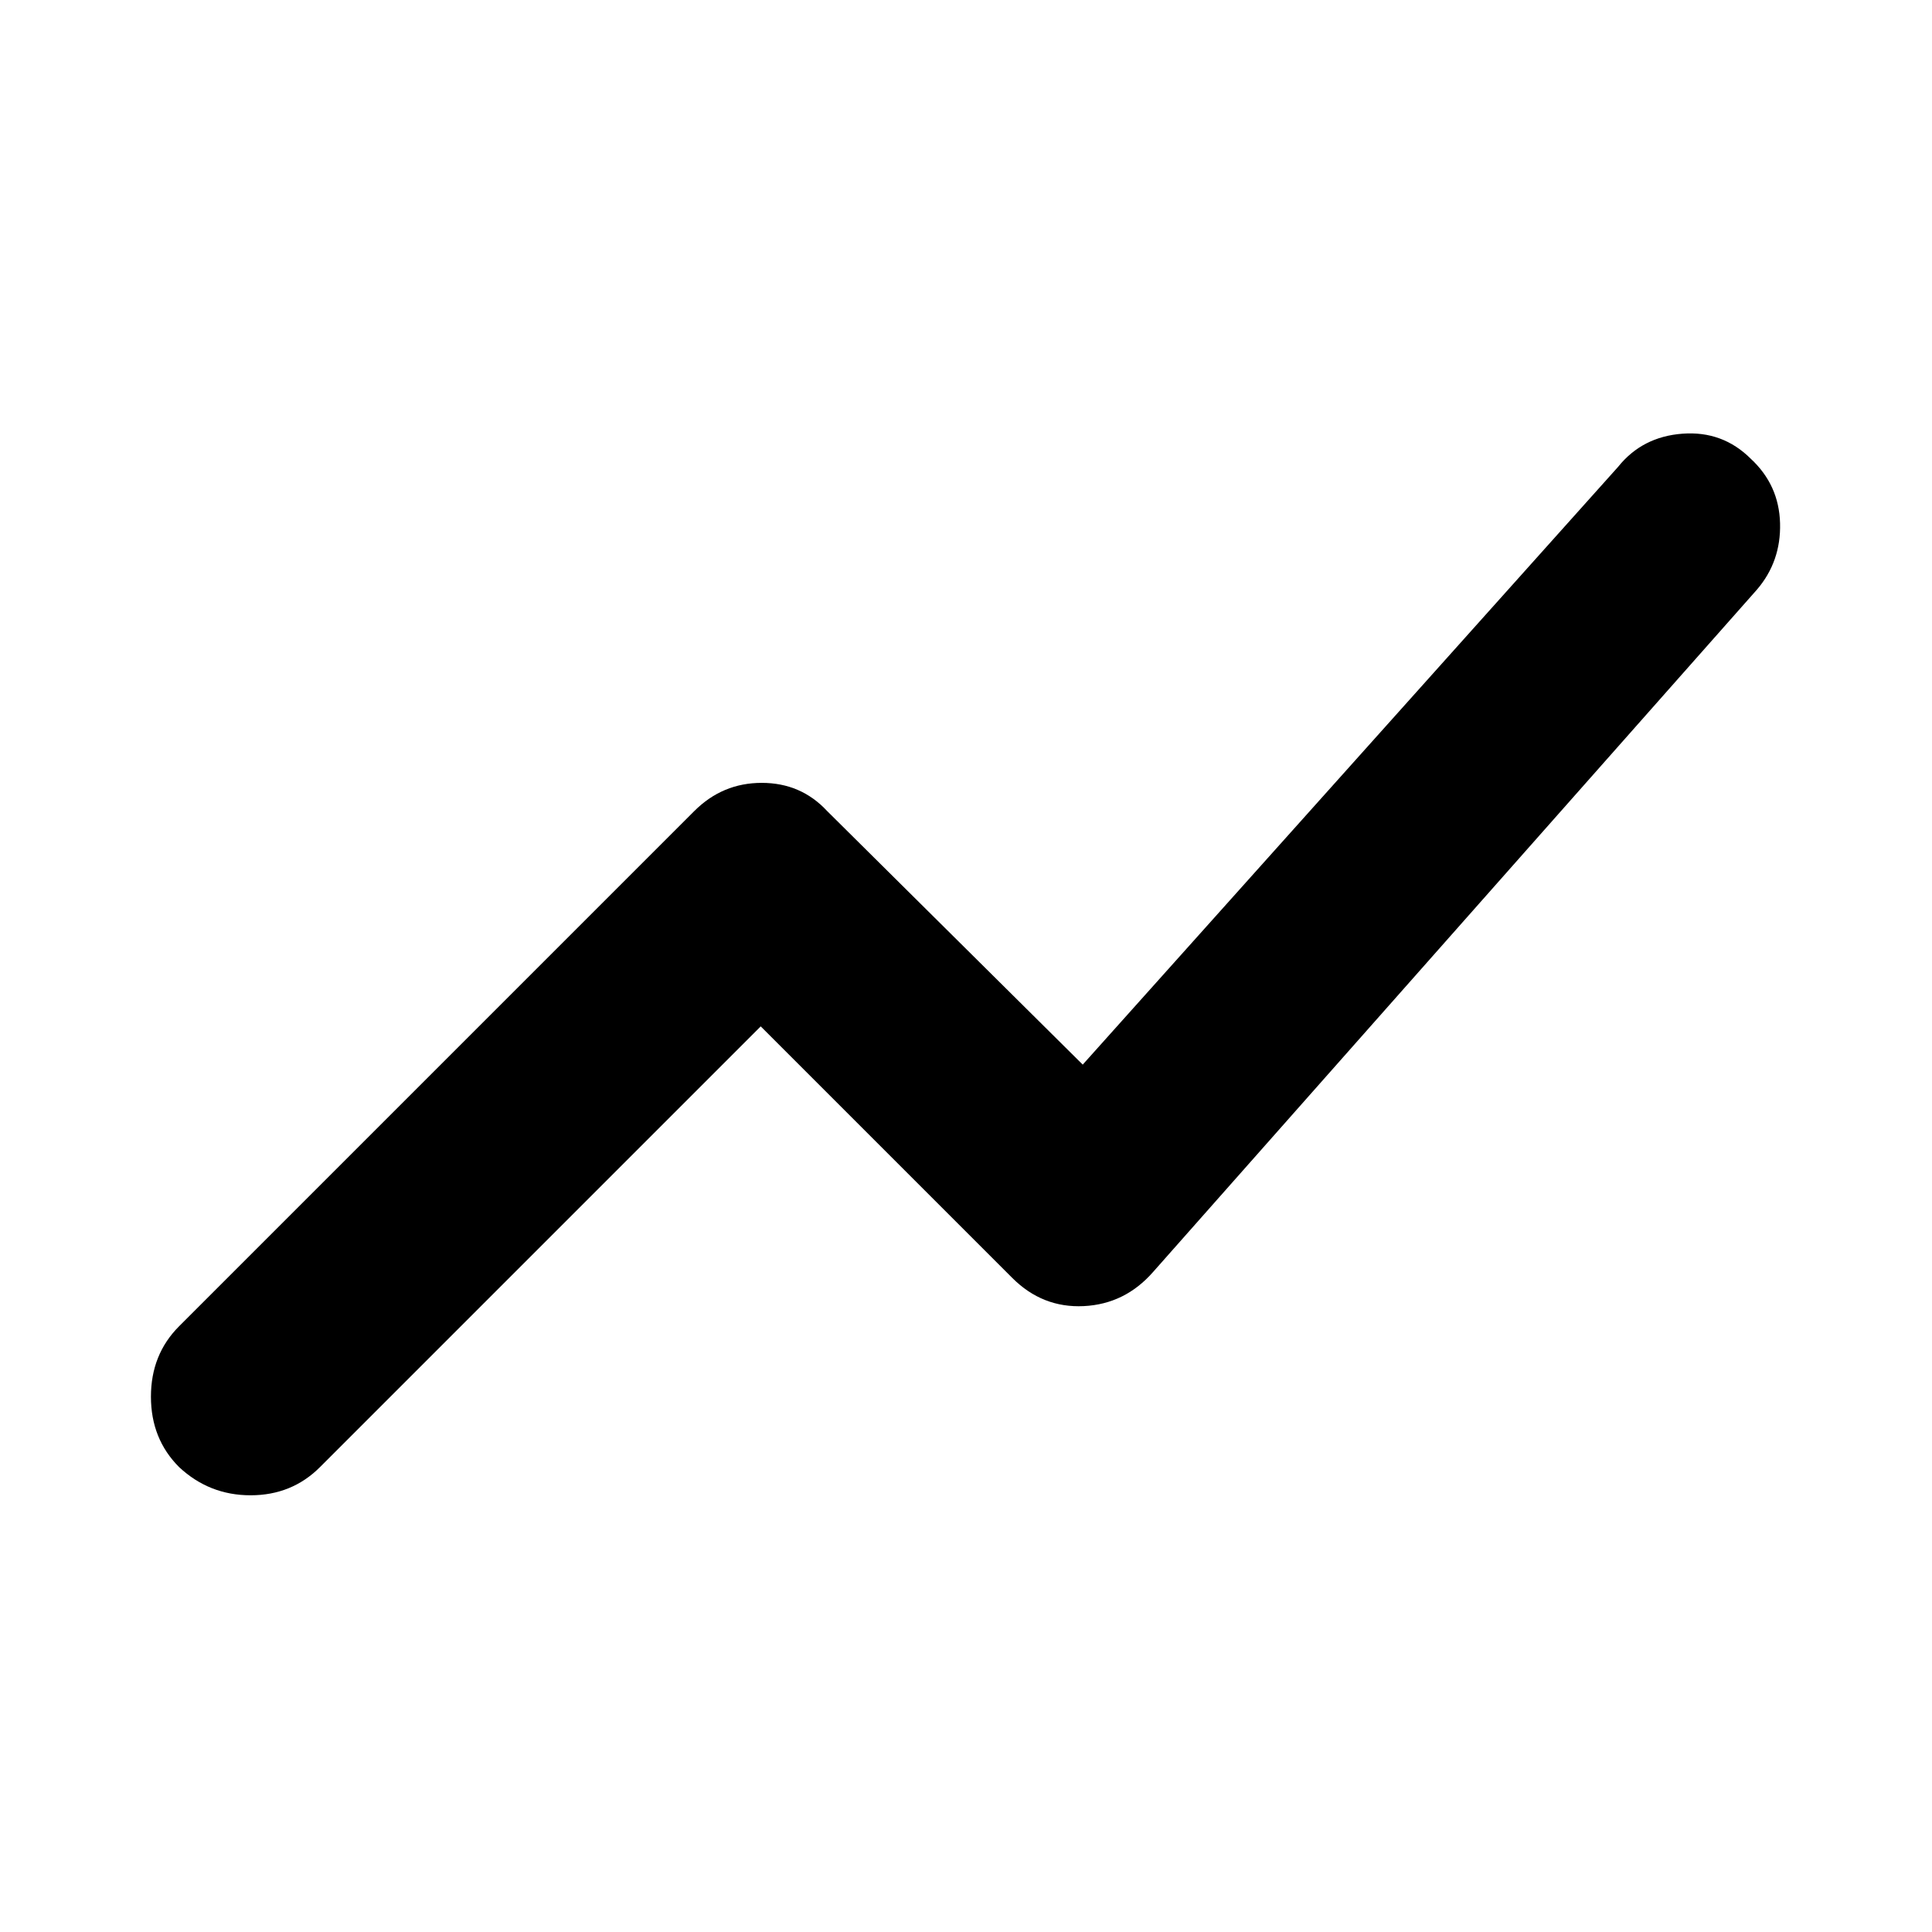 <svg xmlns="http://www.w3.org/2000/svg" width="48" height="48" viewBox="0 0 48 48"><path d="M4.45 36.45q-.7-.7-.7-1.75t.7-1.75l12.8-12.8q.7-.7 1.675-.7.975 0 1.625.7l6.35 6.3L40.2 11.6q.6-.75 1.6-.825 1-.075 1.7.625.7.65.725 1.6.025.95-.575 1.65l-15 16.95q-.7.8-1.725.85-1.025.05-1.775-.7L18.9 25.5 7.95 36.45q-.7.7-1.725.7-1.025 0-1.775-.7Z"/></svg>
